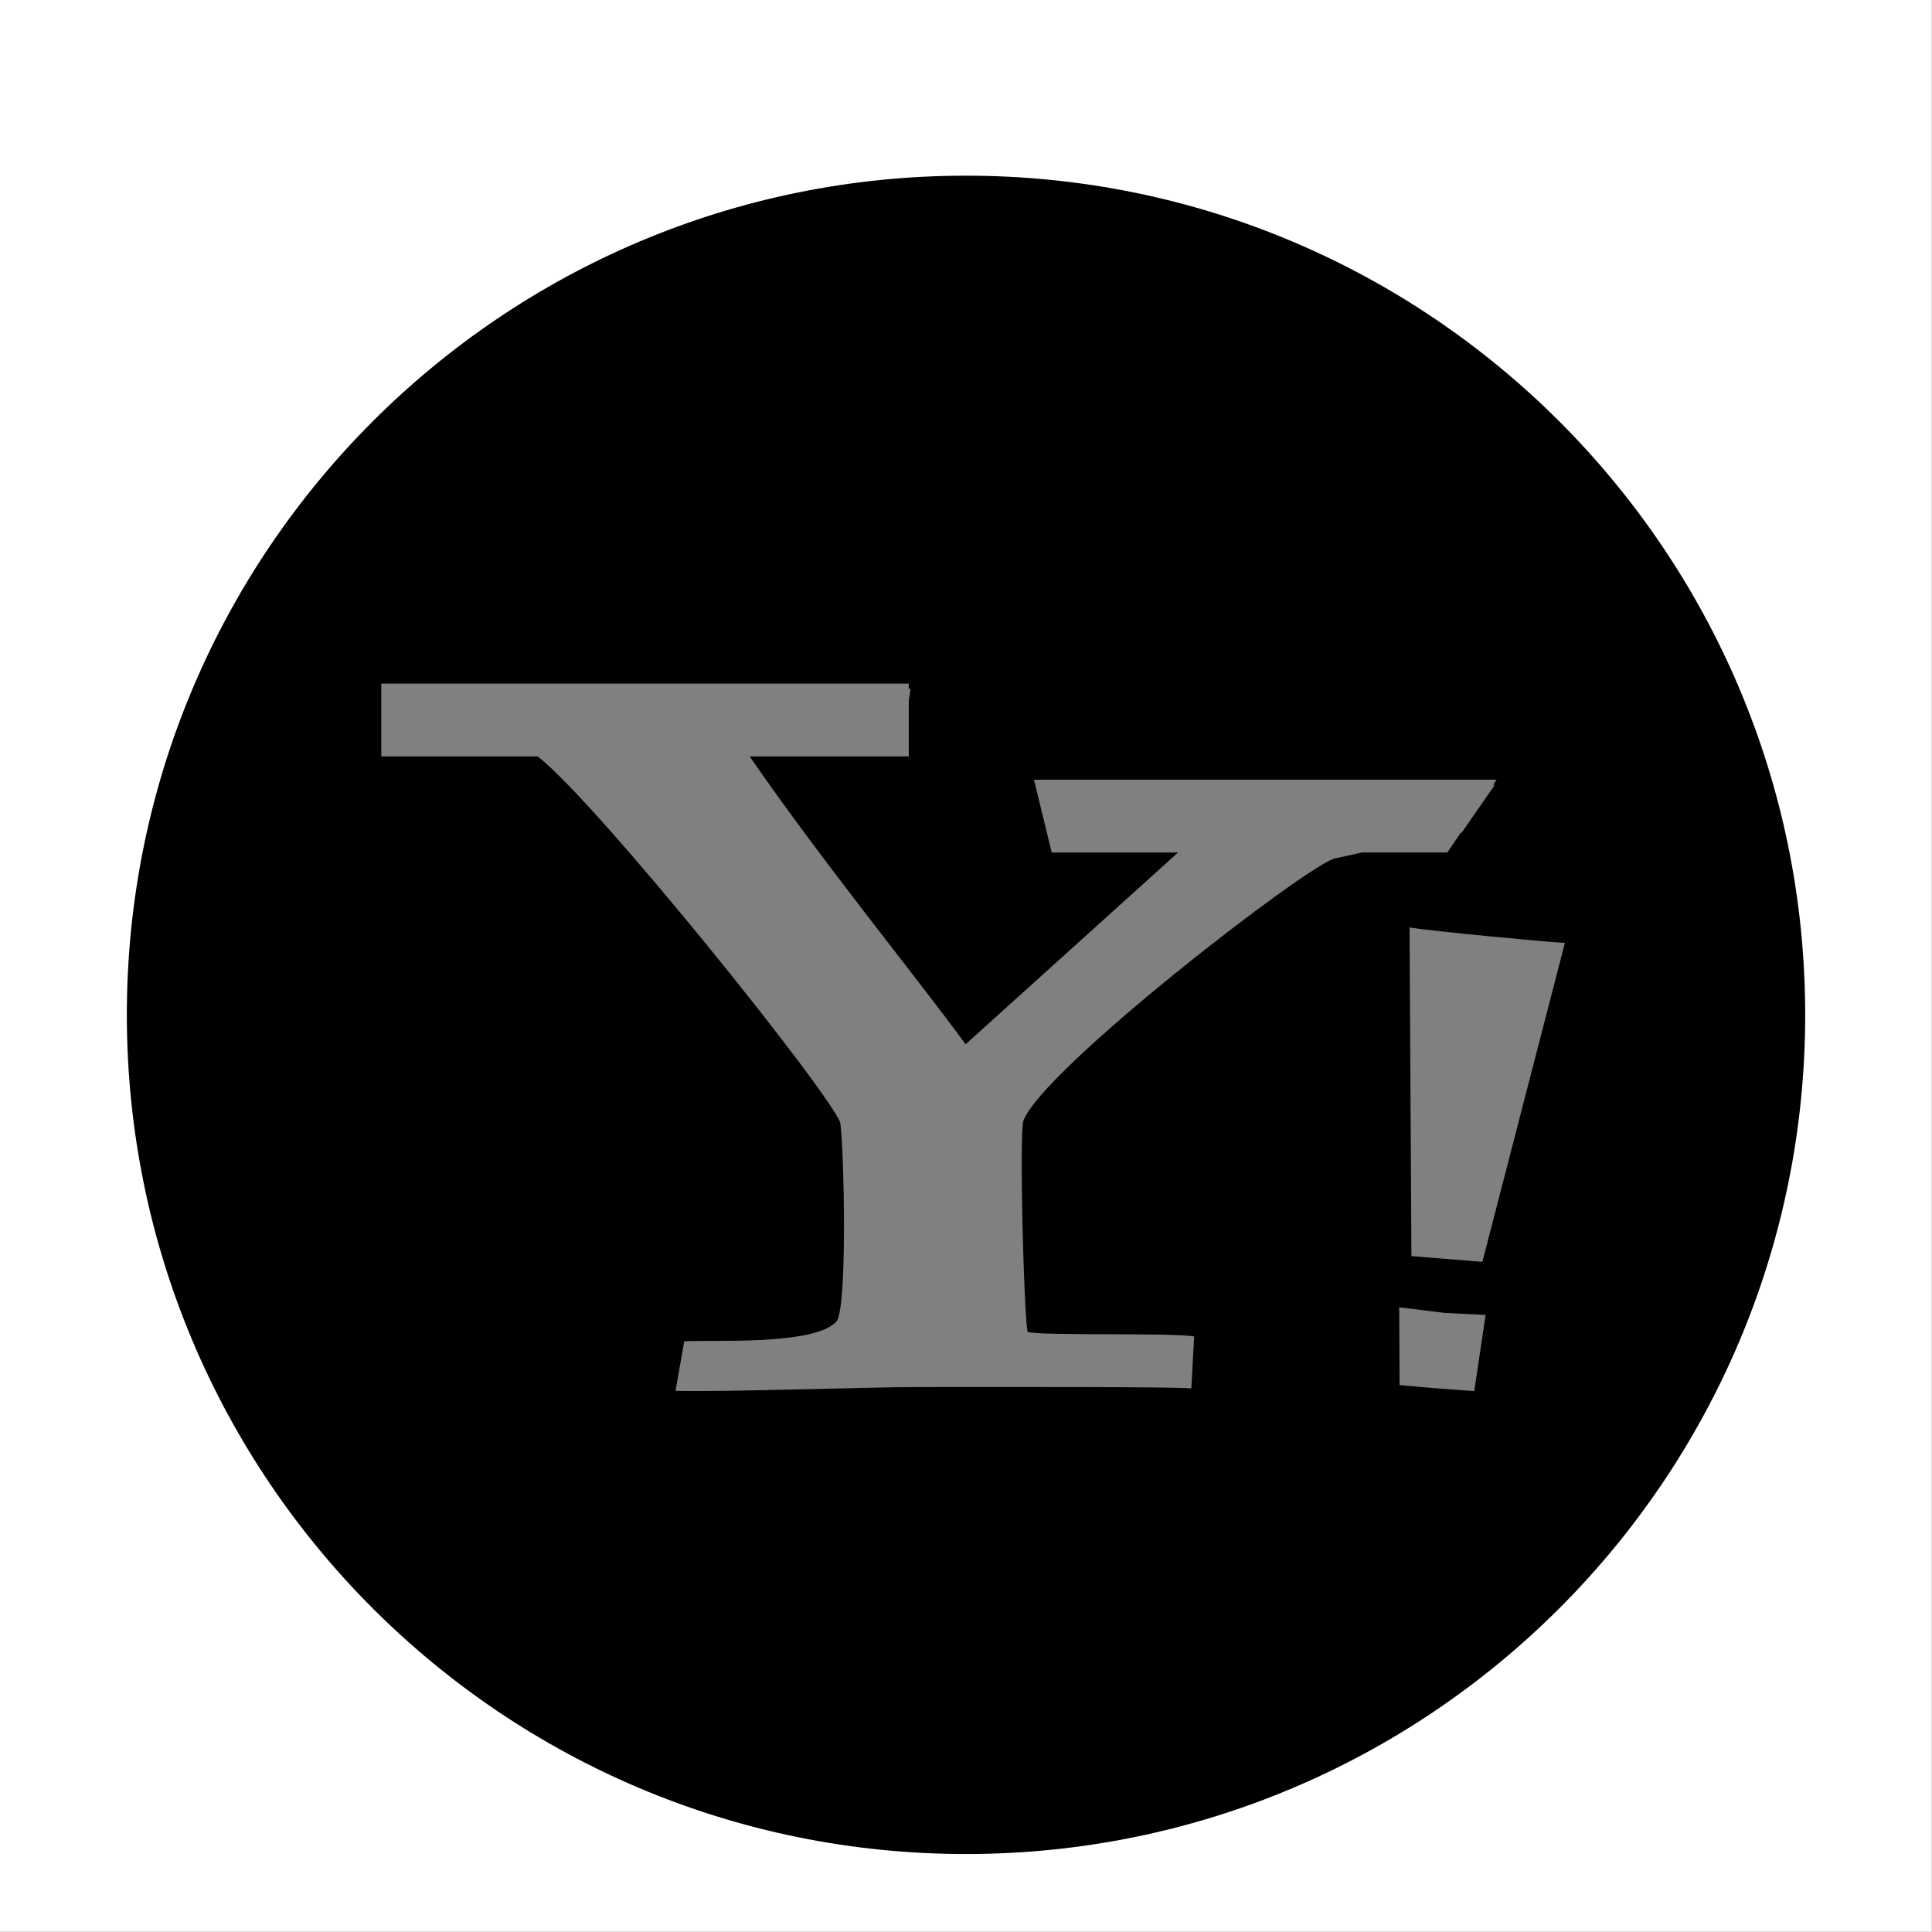 <?xml version="1.0" encoding="UTF-8" standalone="no"?>
<svg
   xmlns:dc="http://purl.org/dc/elements/1.1/"
   xmlns:cc="http://creativecommons.org/ns#"
   xmlns:rdf="http://www.w3.org/1999/02/22-rdf-syntax-ns#"
   xmlns:svg="http://www.w3.org/2000/svg"
   xmlns="http://www.w3.org/2000/svg"
   xmlns:sodipodi="http://sodipodi.sourceforge.net/DTD/sodipodi-0.dtd"
   xmlns:inkscape="http://www.inkscape.org/namespaces/inkscape"
   enable-background="new 0 0 56.693 56.693"
   height="56.693px"
   id="Layer_1"
   version="1.1"
   viewBox="0 0 56.693 56.693"
   width="56.693px"
   xml:space="preserve"
   inkscape:version="0.48.3.1 r9886"
   sodipodi:docname="yahoo.svg"><rect x="0" y="0" width="56.693" height="56.693" fill="#808080" stroke="none"/><defs
     id="defs3207" /><sodipodi:namedview
     pagecolor="#ffffff"
     bordercolor="#666666"
     borderopacity="1"
     objecttolerance="10"
     gridtolerance="10"
     guidetolerance="10"
     inkscape:pageopacity="0"
     inkscape:pageshadow="2"
     inkscape:window-width="640"
     inkscape:window-height="480"
     id="namedview3205"
     showgrid="false"
     inkscape:zoom="4.1627714"
     inkscape:cx="28.3465"
     inkscape:cy="28.3465"
     inkscape:window-x="0"
     inkscape:window-y="24"
     inkscape:window-maximized="0"
     inkscape:current-layer="Layer_1" /><path
     style="fill:#ffffff;fill-opacity:1;stroke:none"
     d="M 0,-2.0654297e-7 0,56.687 l 56.687,0 0,-56.687 z M 28.344,7.156 c 13.599,0 22.625,9.027 22.625,22.625 0,13.6 -9.025,22.625 -22.625,22.625 -13.601,0 -22.625,-9.025 -22.625,-22.625 0,-13.598 9.025,-22.625 22.625,-22.625 z"
     id="rect2986"
     inkscape:connector-curvature="0"
     sodipodi:nodetypes="cccccsssss" /><path
     d="M28.347,5.155c-13.6,0-24.625,11.025-24.625,24.625c0,13.602,11.025,24.625,24.625,24.625  c13.6,0,24.625-11.023,24.625-24.625C52.972,16.18,41.946,5.155,28.347,5.155z M39.165,25.19c-0.852,0.229-8.627,6.234-9.139,7.711  c-0.113,0.51,0.012,5.445,0.125,6.186c0.512,0.115,4.211,0.016,4.891,0.129l-0.084,1.525c-0.662-0.051-5.363-0.039-8.047-0.039  c-1.361,0-5.742,0.15-7.088,0.111l0.255-1.453c0.738-0.053,3.792,0.137,4.462-0.574c0.334-0.355,0.229-5.047,0.117-5.84  c-0.283-0.85-7.098-9.357-8.878-10.75h-4.591v-2.135h15.479v0.145c0.014,0,0.039,0.002,0.053,0.006l-0.053,0.359v1.625h-4.668  c2.08,3.029,5.062,6.691,6.336,8.447l6.234-5.627h-3.707l-0.521-2.137h13.576l-0.102,0.152c0.012,0,0.033,0.004,0.047,0.004  l-0.969,1.398c-0.008,0-0.023,0.004-0.031,0.006l-0.391,0.576h-2.504C39.644,25.089,39.356,25.151,39.165,25.19z M43.261,40.821  l-1.137-0.084l-1.055-0.092l-0.01-2.283l1.336,0.164l1.199,0.059L43.261,40.821z M43.499,37.028l-2.082-0.168l-0.055-9.646  c0.477,0.094,4.154,0.441,4.559,0.455L43.499,37.028z"
     id="path3203" /></svg>